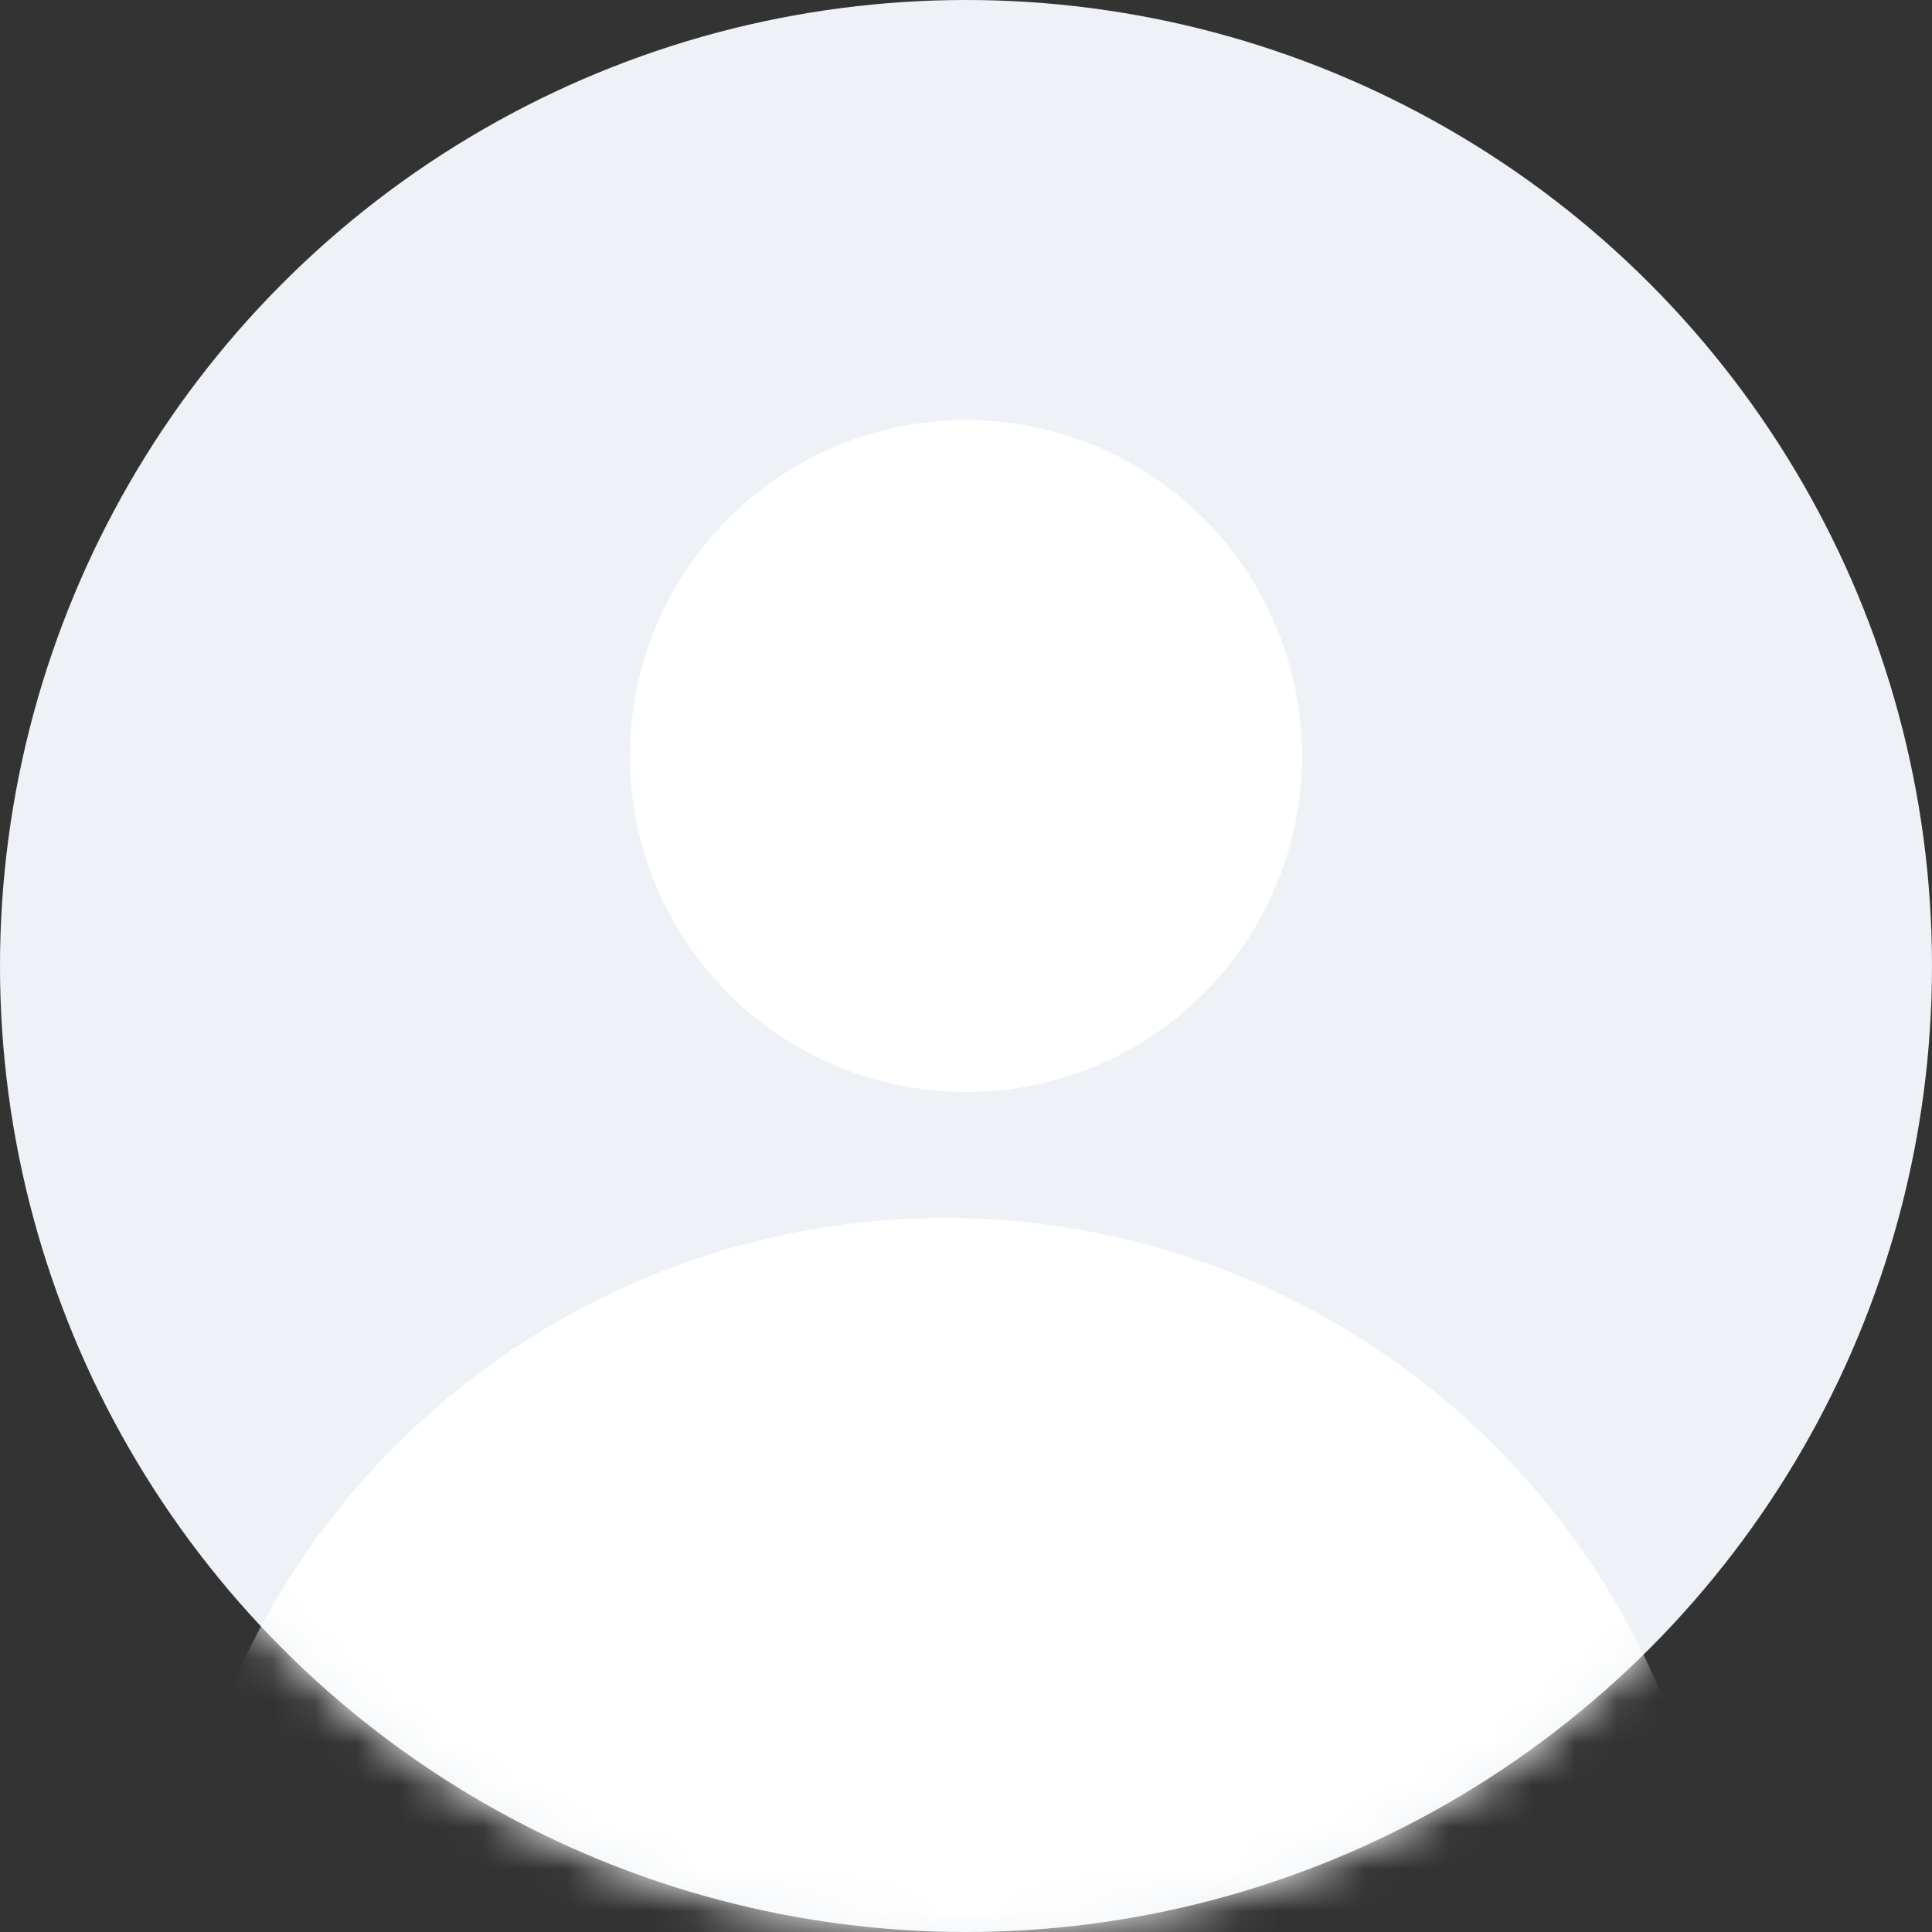 <?xml version="1.0" encoding="UTF-8"?>
<svg width="46px" height="46px" viewBox="0 0 46 46" version="1.1" xmlns="http://www.w3.org/2000/svg" xmlns:xlink="http://www.w3.org/1999/xlink">
    <rect x="0" y="0" width="46" height="46" fill="#333333" stroke="none"/>
    <!-- Generator: Sketch 49.2 (51160) - http://www.bohemiancoding.com/sketch -->
    <title>User</title>
    <desc>Created with Sketch.</desc>
    <defs>
        <circle id="path-1" cx="23" cy="23" r="23"></circle>
    </defs>
    <g id="Sempo-Dashboard" stroke="none" stroke-width="1" fill="none" fill-rule="evenodd">
        <g id="Desktop-HD" transform="translate(-992, -189)">
            <g id="Beneficaries" transform="translate(928, 121)">
                <g id="Beneficiary" transform="translate(64, 68)">
                    <g id="User">
                        <g id="Oval">
                            <mask id="mask-2" fill="white">
                                <use xlink:href="#path-1"></use>
                            </mask>
                            <use id="Mask" fill="#EEF2F6" xlink:href="#path-1"></use>
                            <circle fill="#FFFFFF" mask="url(#mask-2)" cx="22.5" cy="47.5" r="18.5"></circle>
                        </g>
                        <circle id="Oval-2" fill="#FFFFFF" cx="23" cy="18" r="8"></circle>
                    </g>
                </g>
            </g>
        </g>
    </g>
</svg>
